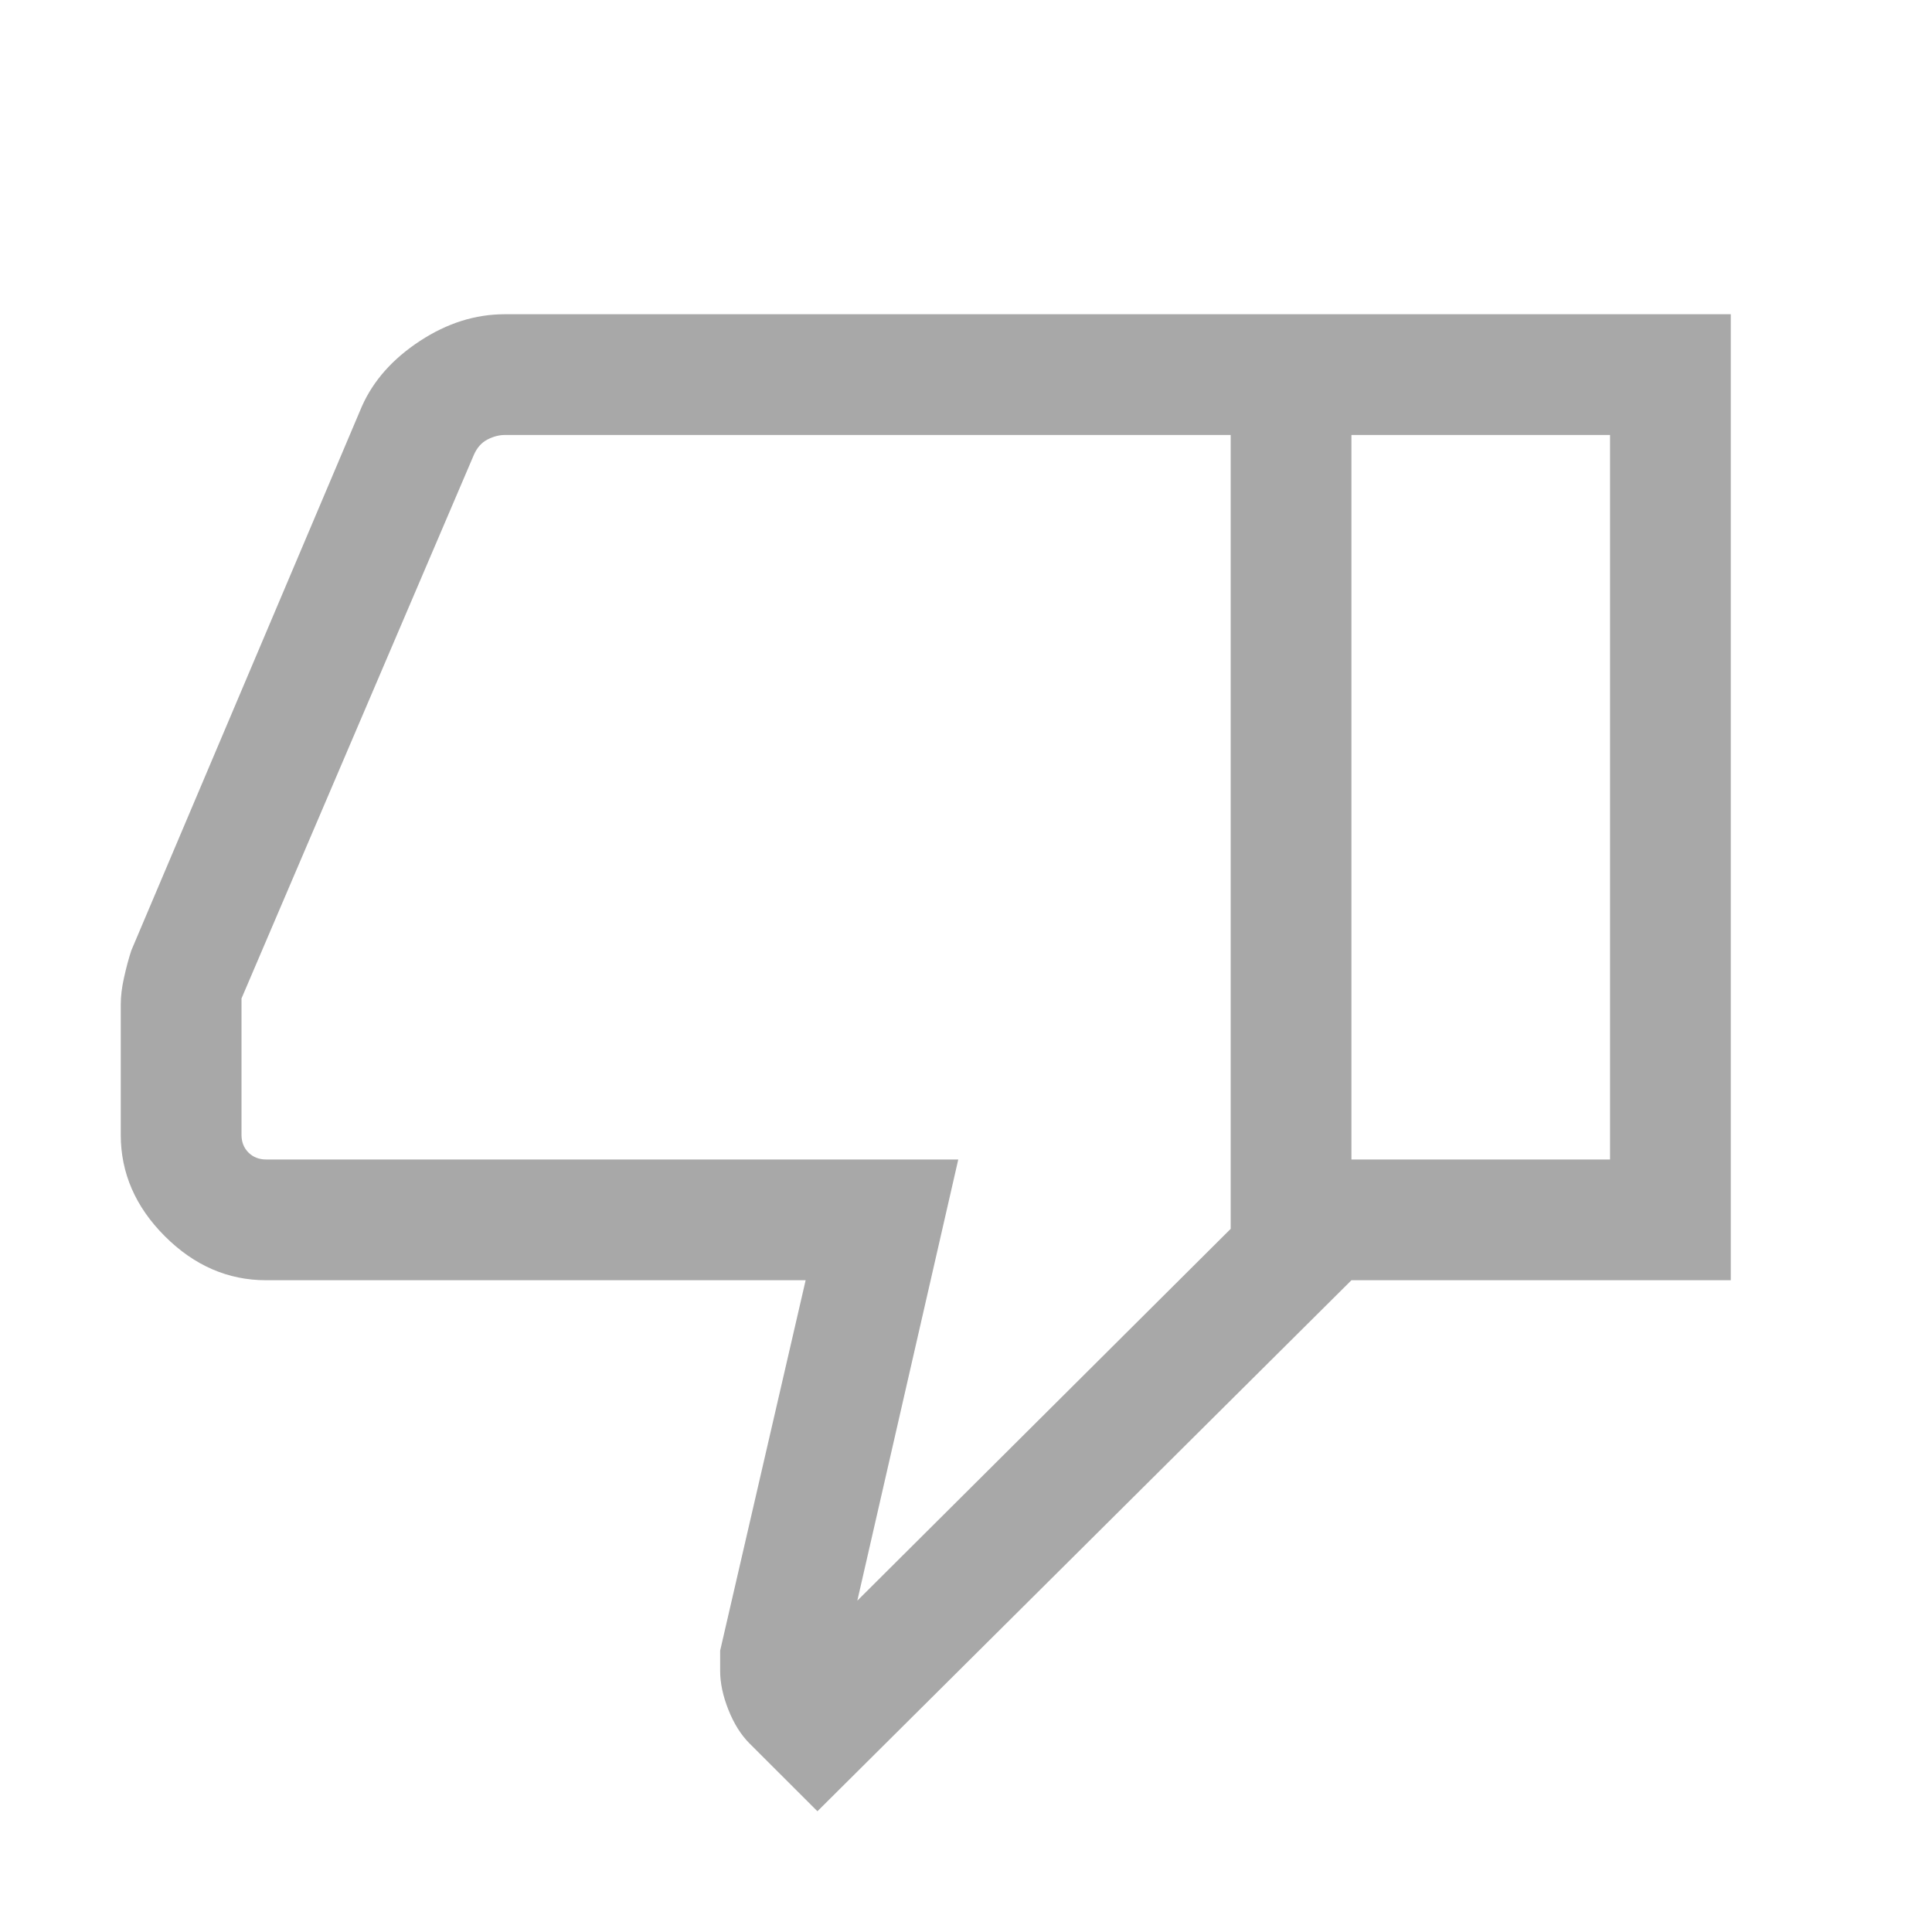 <svg width="20" height="20" viewBox="0 0 20 20" fill="none" xmlns="http://www.w3.org/2000/svg">
<mask id="mask0_458_2409" style="mask-type:alpha" maskUnits="userSpaceOnUse" x="0" y="0" width="20" height="20">
<rect width="20" height="20" fill="#D9D9D9"/>
</mask>
<g mask="url(#mask0_458_2409)">
<path d="M5.224 3.253H13.99V13.253L8.462 18.75L7.756 18.045C7.67 17.958 7.598 17.844 7.541 17.701C7.484 17.558 7.455 17.424 7.455 17.298V17.087L8.34 13.253H2.756C2.36 13.253 2.01 13.101 1.706 12.797C1.402 12.493 1.25 12.143 1.25 11.747V10.401C1.25 10.314 1.261 10.221 1.284 10.12C1.306 10.02 1.331 9.926 1.359 9.84L3.747 4.205C3.866 3.938 4.067 3.713 4.348 3.529C4.629 3.345 4.921 3.253 5.224 3.253ZM12.74 4.503H5.224C5.166 4.503 5.106 4.519 5.044 4.551C4.983 4.583 4.936 4.637 4.904 4.712L2.5 10.336V11.747C2.5 11.822 2.524 11.883 2.572 11.931C2.62 11.979 2.682 12.003 2.756 12.003H9.92L8.875 16.57L12.74 12.721V4.503ZM13.99 13.253V12.003H16.667V4.503H13.99V3.253H17.917V13.253H13.99Z" fill="#A8A8A8"/>
</g>
</svg>
